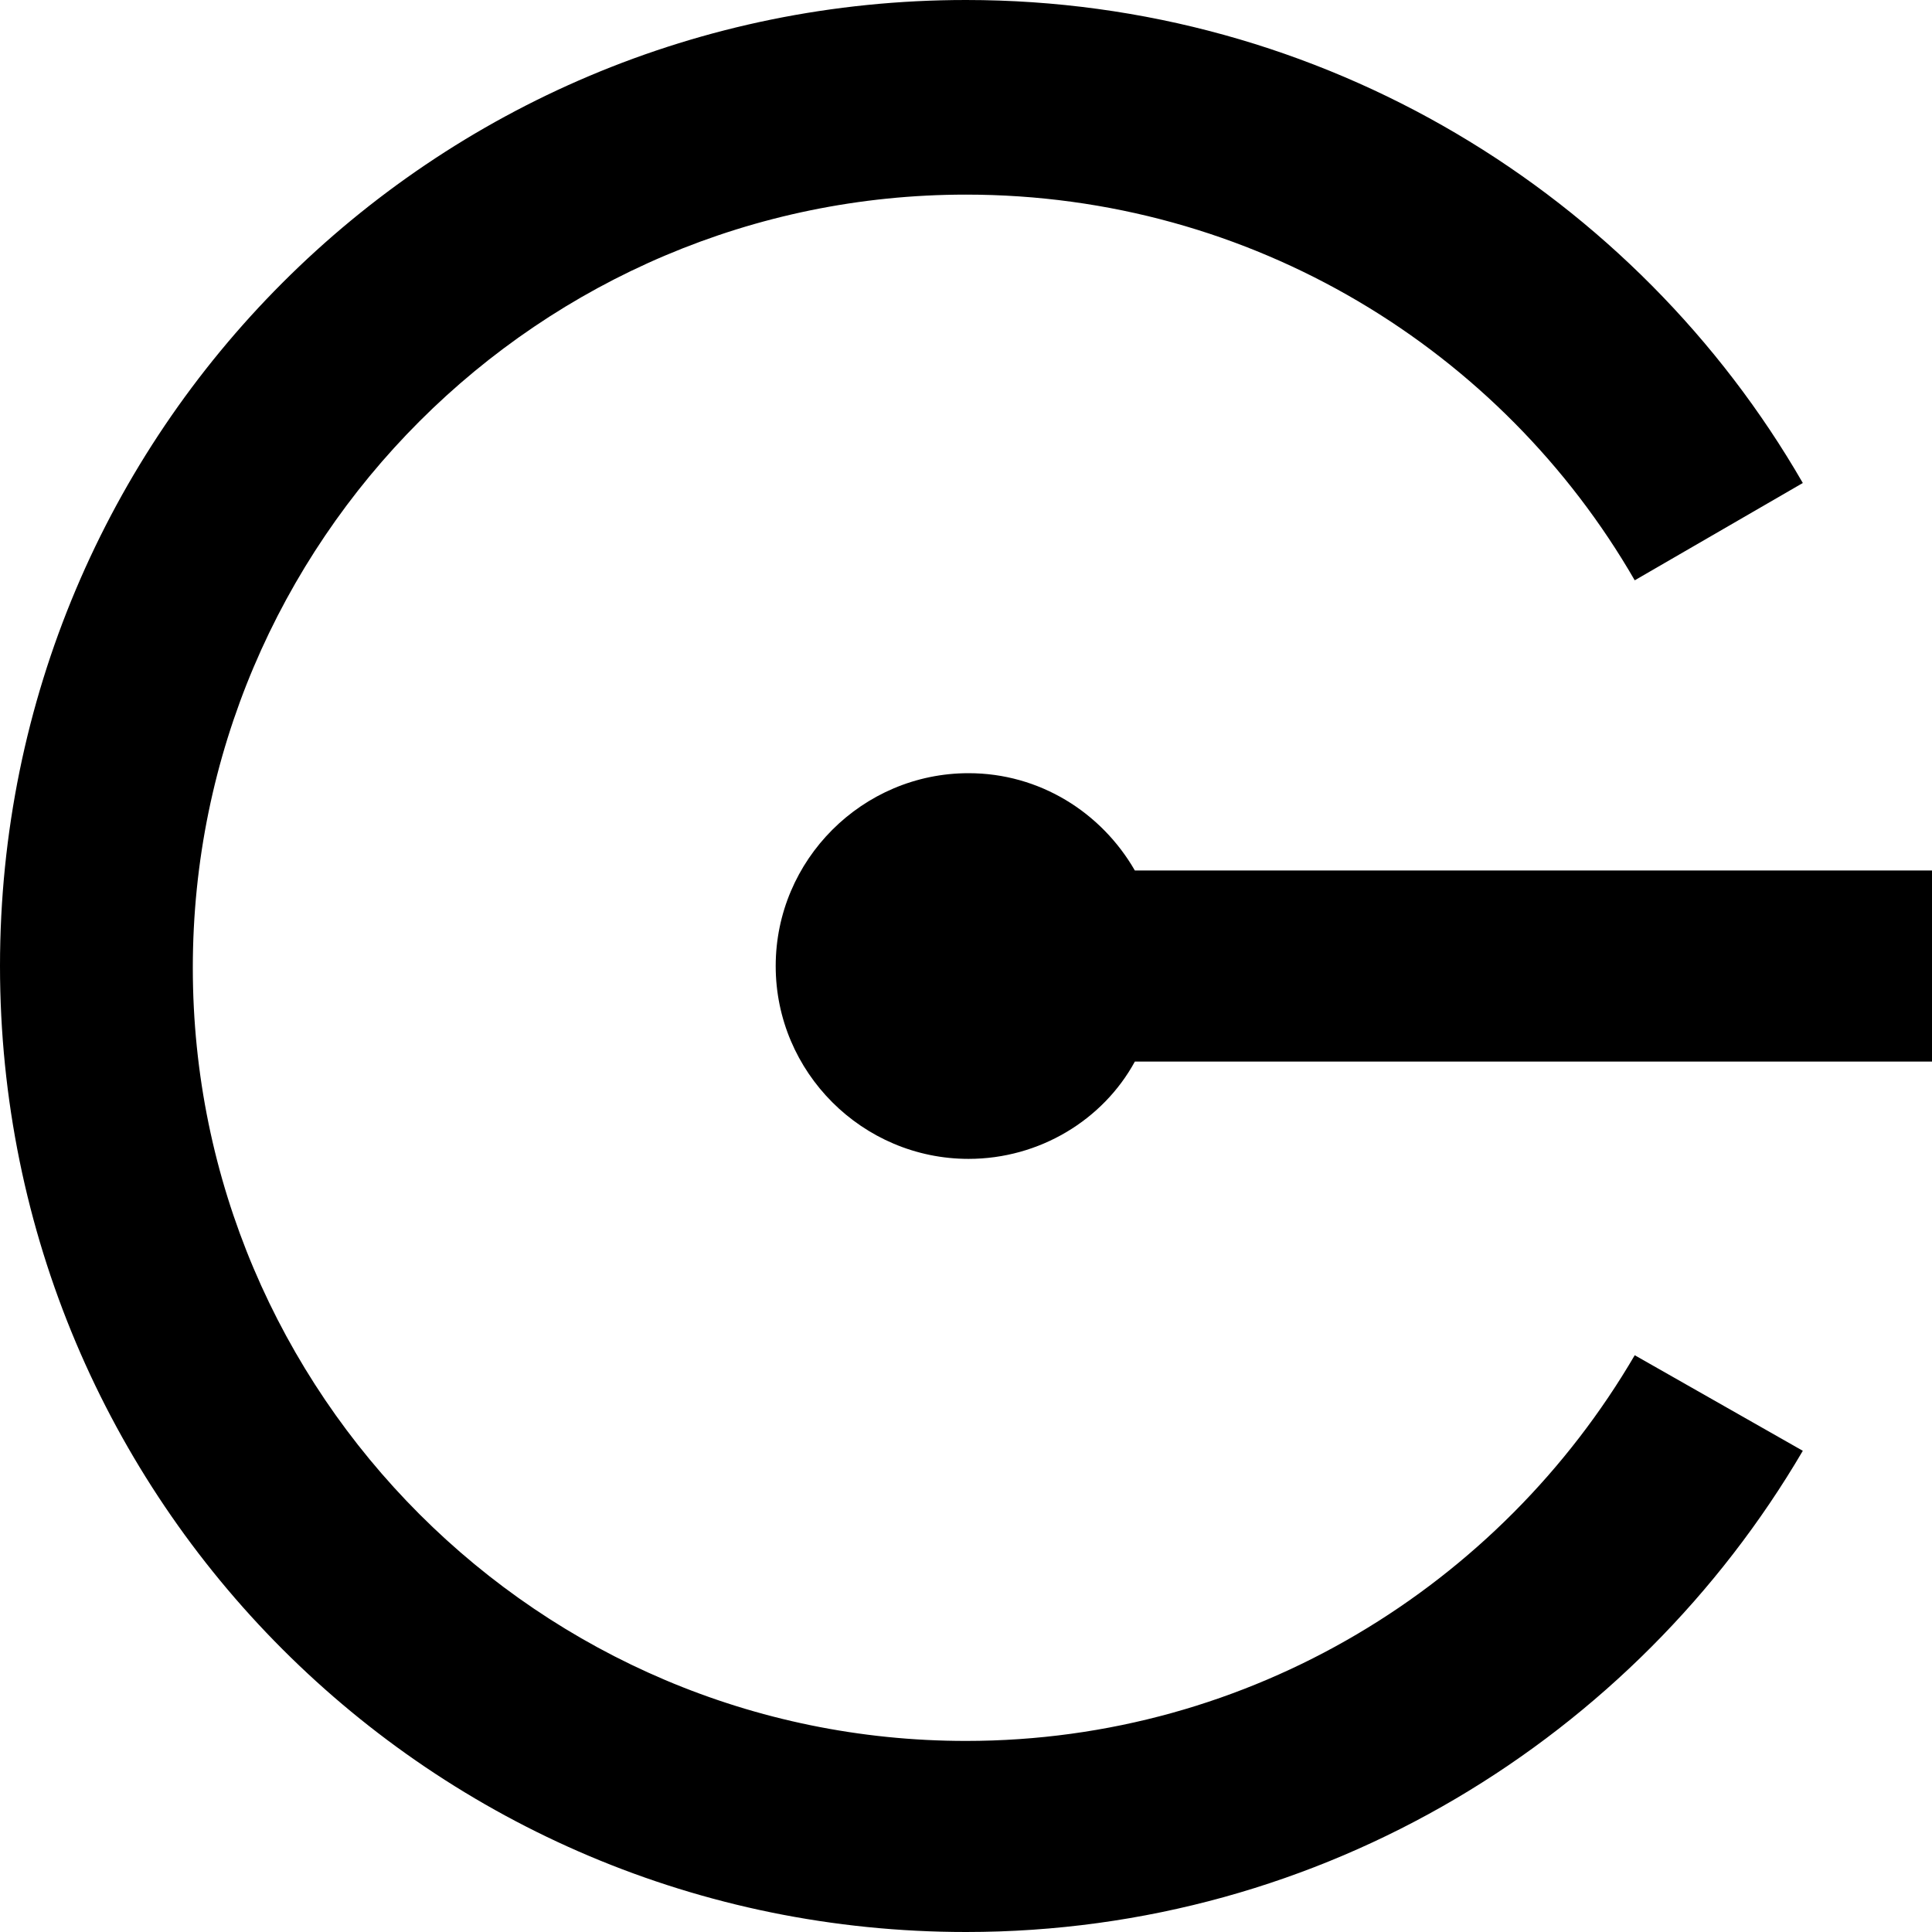 <svg width="30" height="30" viewBox="0 0 30 30" fill="none" xmlns="http://www.w3.org/2000/svg">
<g clip-path="url(#clip0_11020_43097)">
<path fill-rule="evenodd" clip-rule="evenodd" d="M15 27.033C19.423 27.033 23.297 24.615 25.384 21.044L27.994 22.528C25.384 26.978 20.549 30 15 30C6.703 30 0 23.297 0 15C0 6.703 6.703 0 15 0C20.549 0 25.412 3.022 27.994 7.5L25.384 9.011C23.324 5.44 19.451 3.022 15 3.022C8.379 3.022 2.994 8.406 2.994 15.028C2.994 21.648 8.379 27.033 15 27.033ZM17.622 13.517H30.012V16.484H17.622C17.128 17.391 16.139 17.995 15.04 17.995C13.391 17.995 12.045 16.649 12.045 15.001C12.045 13.352 13.391 12.006 15.04 12.006C16.139 12.006 17.1 12.611 17.622 13.517Z" fill="black"/>
</g>
<defs>
<clipPath id="clip0_11020_43097">
<rect width="30" height="30" fill="white"/>
</clipPath>
</defs>
</svg>
